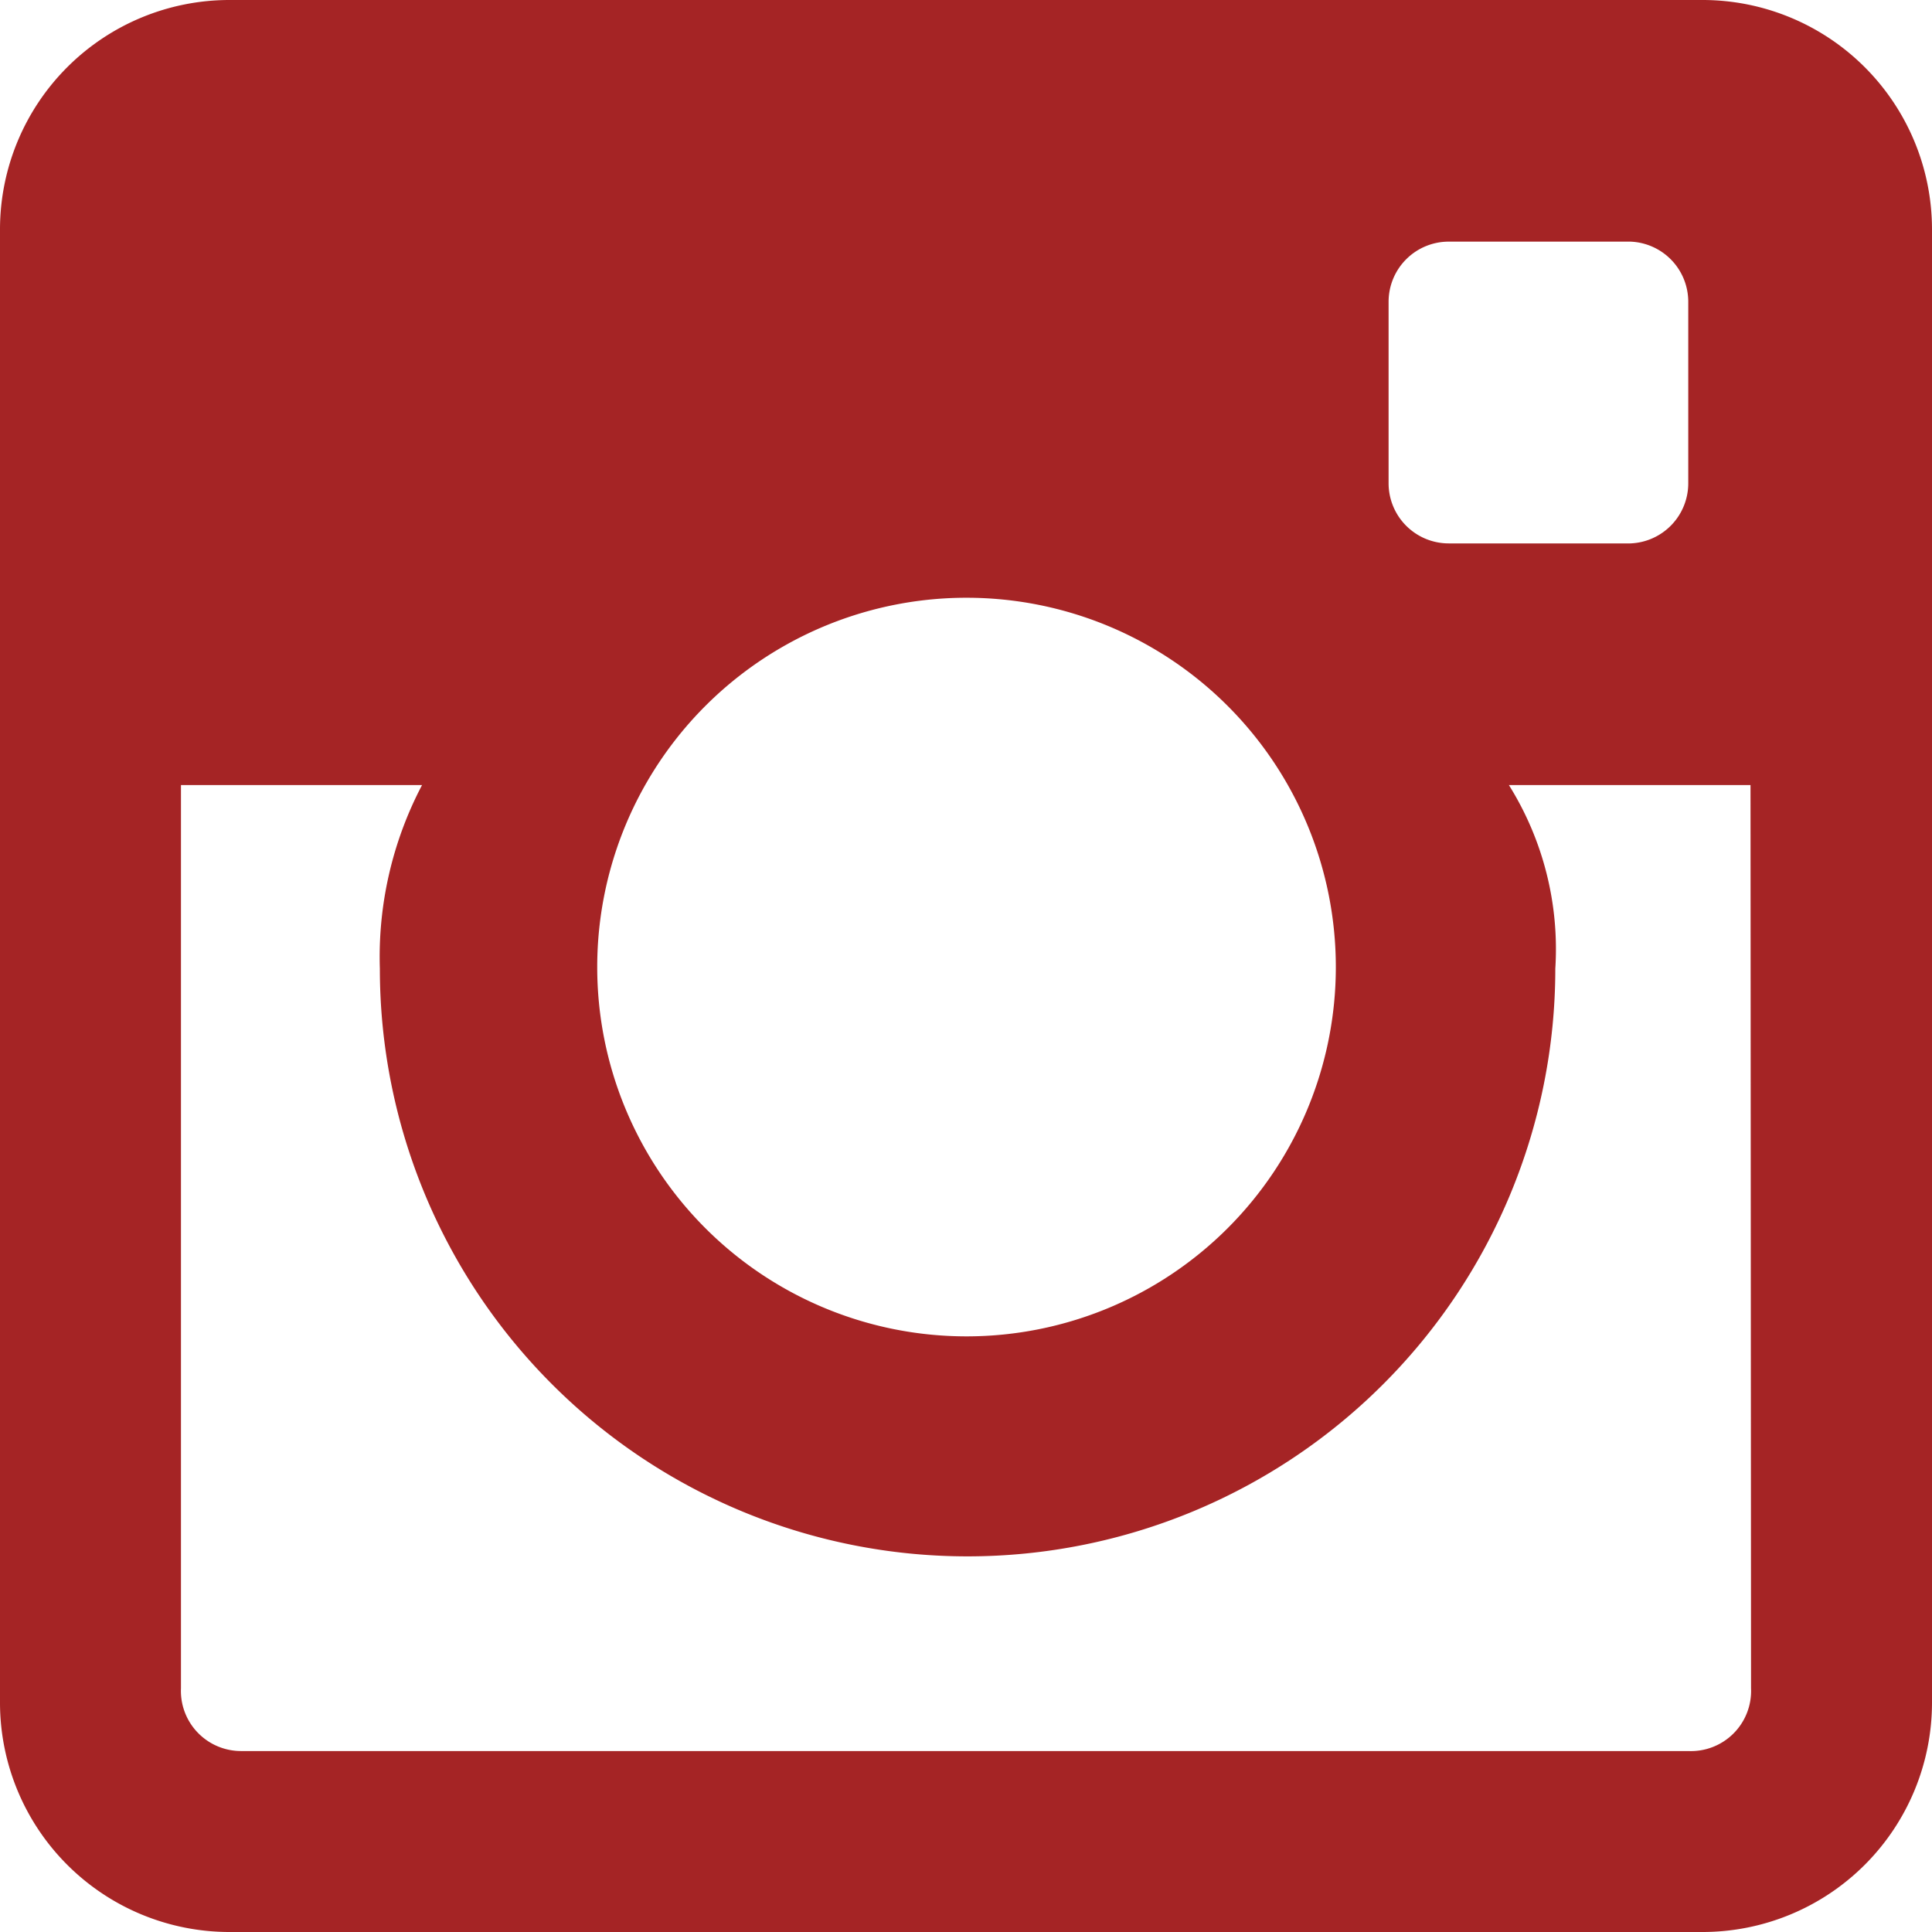 <svg xmlns="http://www.w3.org/2000/svg" viewBox="0 0 36.62 36.62"><defs><style>.cls-1{fill:#a52425;}</style></defs><title>instagram_form_color</title><g id="Слой_2" data-name="Слой 2"><g id="Ebene_1" data-name="Ebene 1"><path id="Instagram" class="cls-1" d="M32.27,0H4.35A4.35,4.35,0,0,0,0,4.34V32.28a4.35,4.35,0,0,0,4.35,4.34H32.27a4.35,4.35,0,0,0,4.35-4.34V4.34A4.35,4.35,0,0,0,32.27,0ZM26.32,5.72a1.14,1.14,0,0,1,1.14-1.14H30.9A1.14,1.14,0,0,1,32,5.72V9.15A1.14,1.14,0,0,1,30.9,10.3H27.46a1.14,1.14,0,0,1-1.14-1.14Zm-8,5.61a7,7,0,1,1-7,7A7,7,0,0,1,18.35,11.33ZM33.19,32A1.14,1.14,0,0,1,32,33.19H4.58A1.14,1.14,0,0,1,3.43,32V14.88H8a7,7,0,0,0-.8,3.48,11.14,11.14,0,0,0,22.28,0,5.86,5.86,0,0,0-.88-3.48h4.58Z"/></g></g></svg>